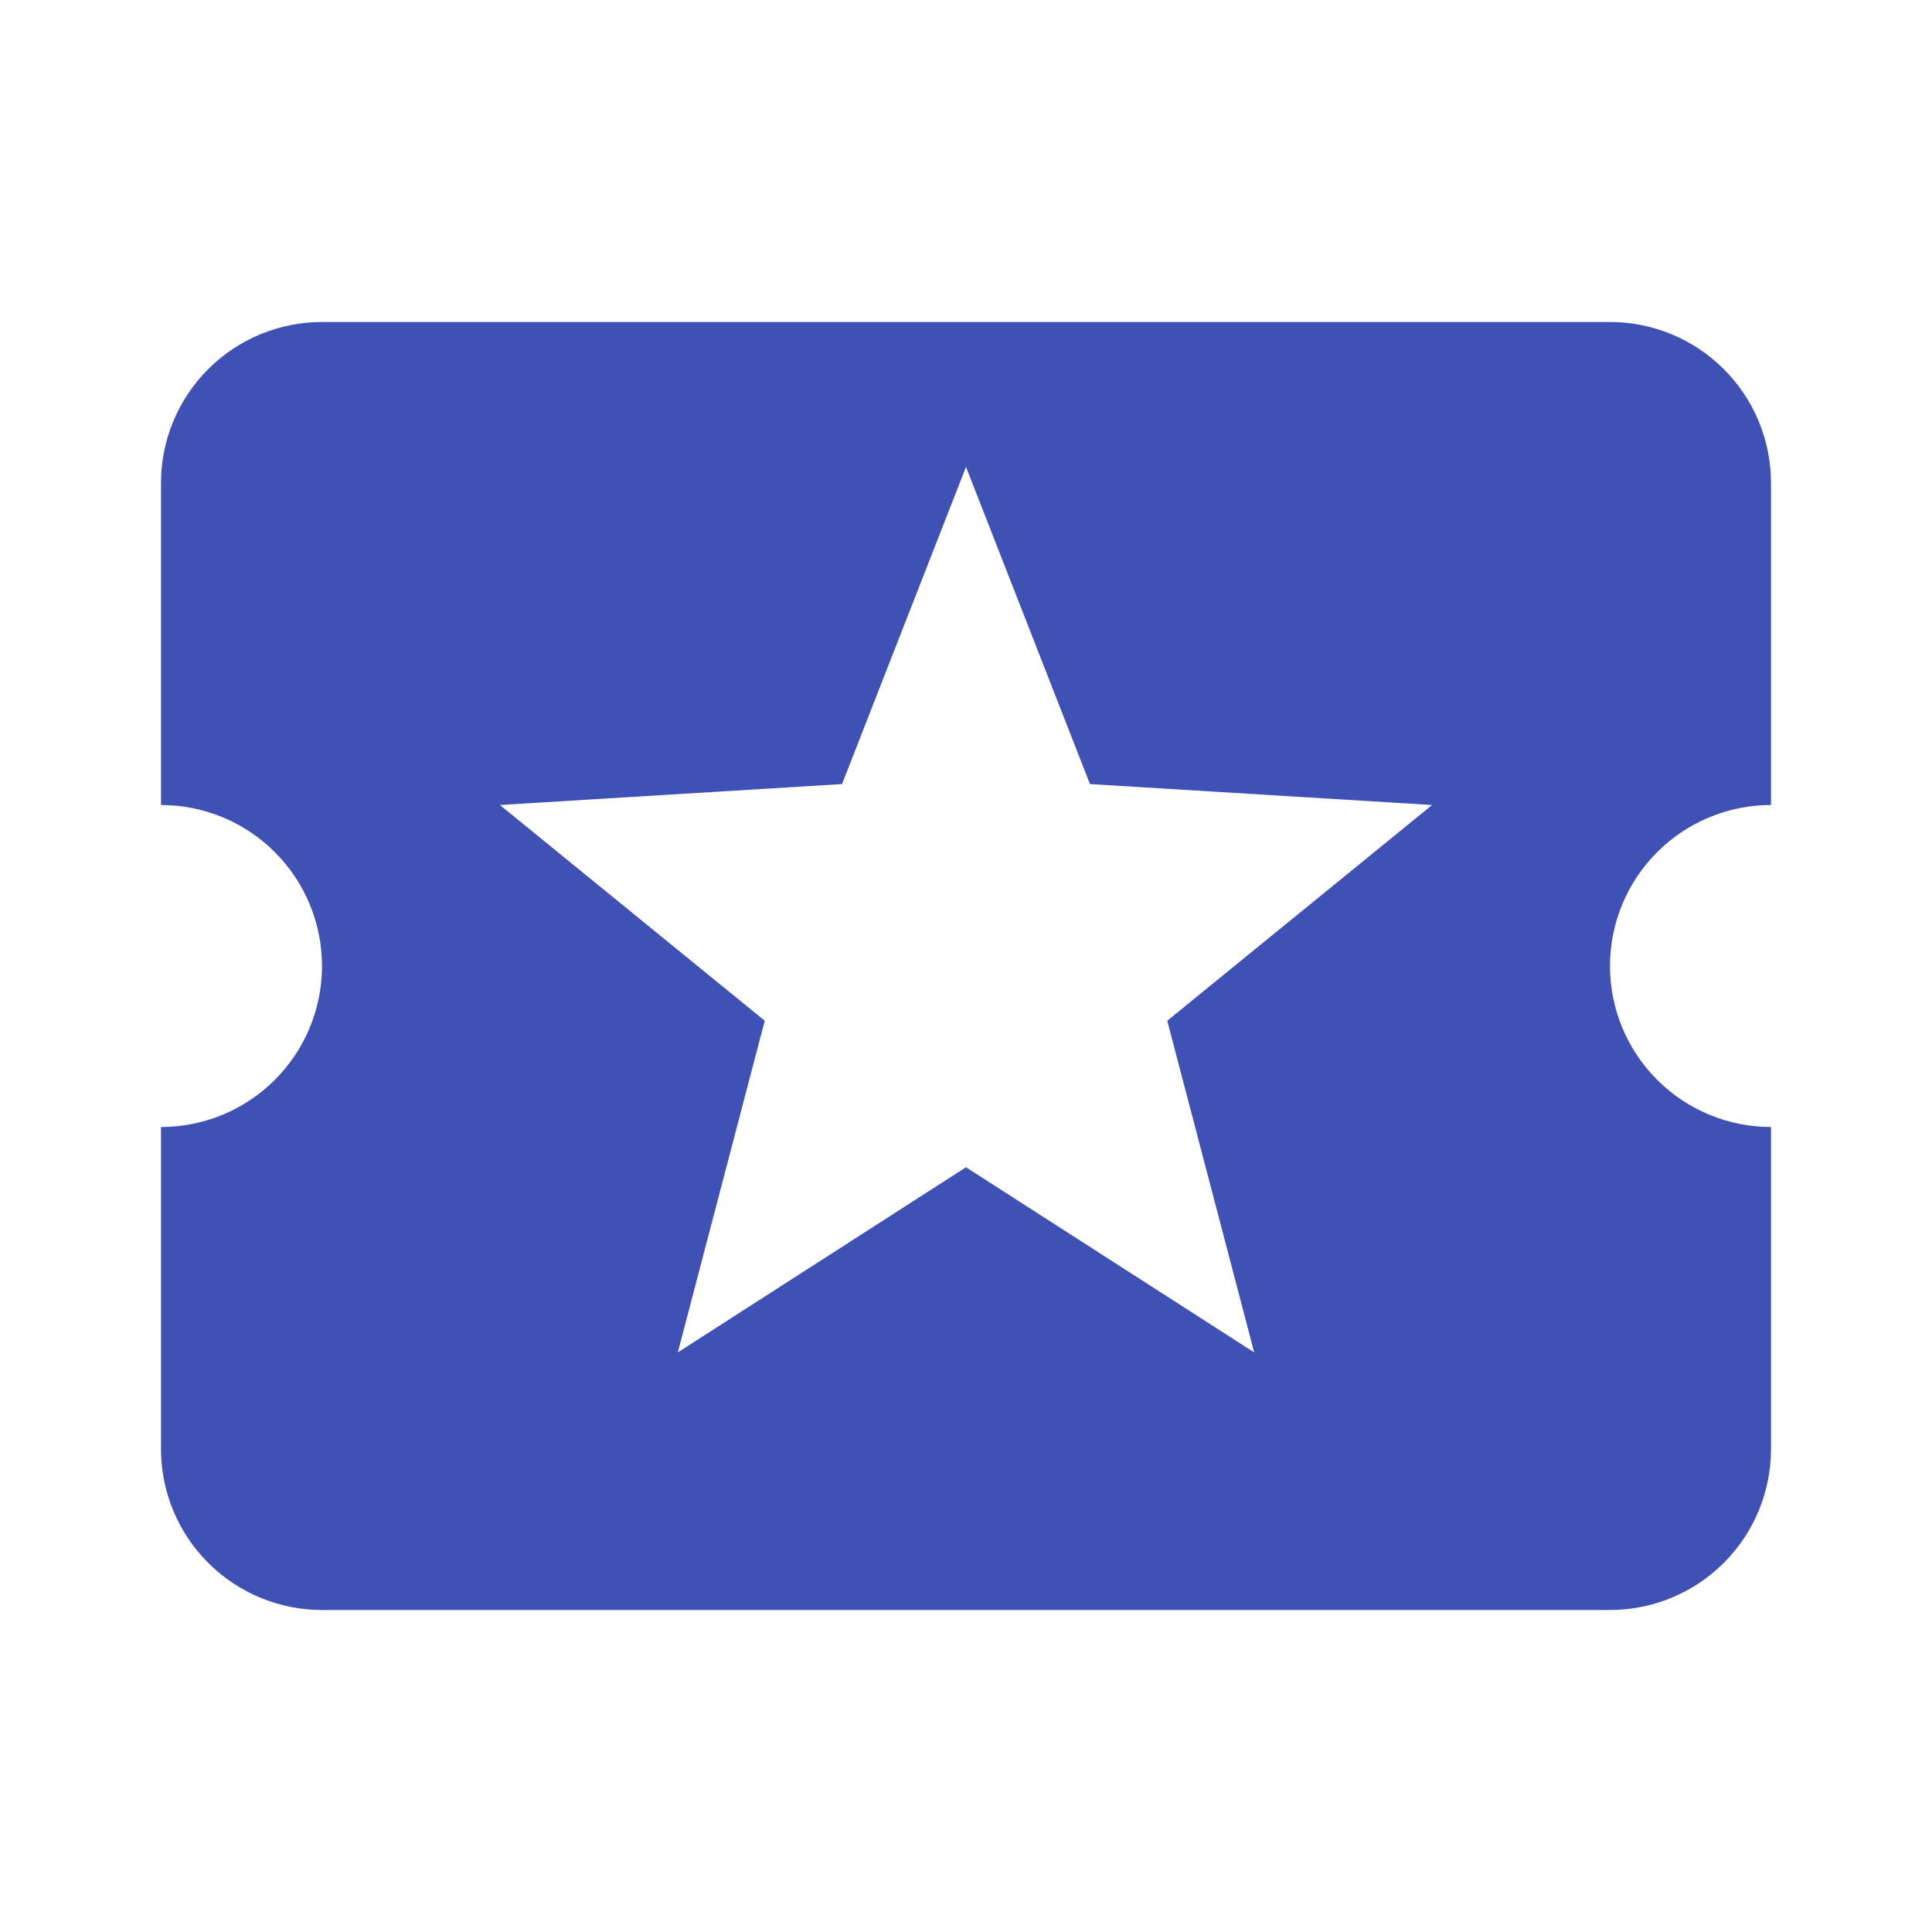 <svg width="90" height="90" viewBox="0 0 90 90" fill="none" xmlns="http://www.w3.org/2000/svg">
<path d="M58.425 63L45 54.375L31.575 63L35.625 47.55L23.288 37.5L39.225 36.525L45 21.75L50.775 36.525L66.713 37.5L54.375 47.55M75 45C75 43.011 75.79 41.103 77.197 39.697C78.603 38.29 80.511 37.5 82.5 37.5V22.5C82.5 20.511 81.71 18.603 80.303 17.197C78.897 15.79 76.989 15 75 15H15C13.011 15 11.103 15.79 9.697 17.197C8.29 18.603 7.5 20.511 7.5 22.5V37.5C9.489 37.5 11.397 38.29 12.803 39.697C14.21 41.103 15 43.011 15 45C15 46.989 14.21 48.897 12.803 50.303C11.397 51.71 9.489 52.5 7.5 52.5V67.5C7.5 69.489 8.29 71.397 9.697 72.803C11.103 74.21 13.011 75 15 75H75C76.989 75 78.897 74.21 80.303 72.803C81.71 71.397 82.5 69.489 82.5 67.5V52.5C80.511 52.5 78.603 51.71 77.197 50.303C75.79 48.897 75 46.989 75 45Z" fill="#3F51B5"/>
</svg>
